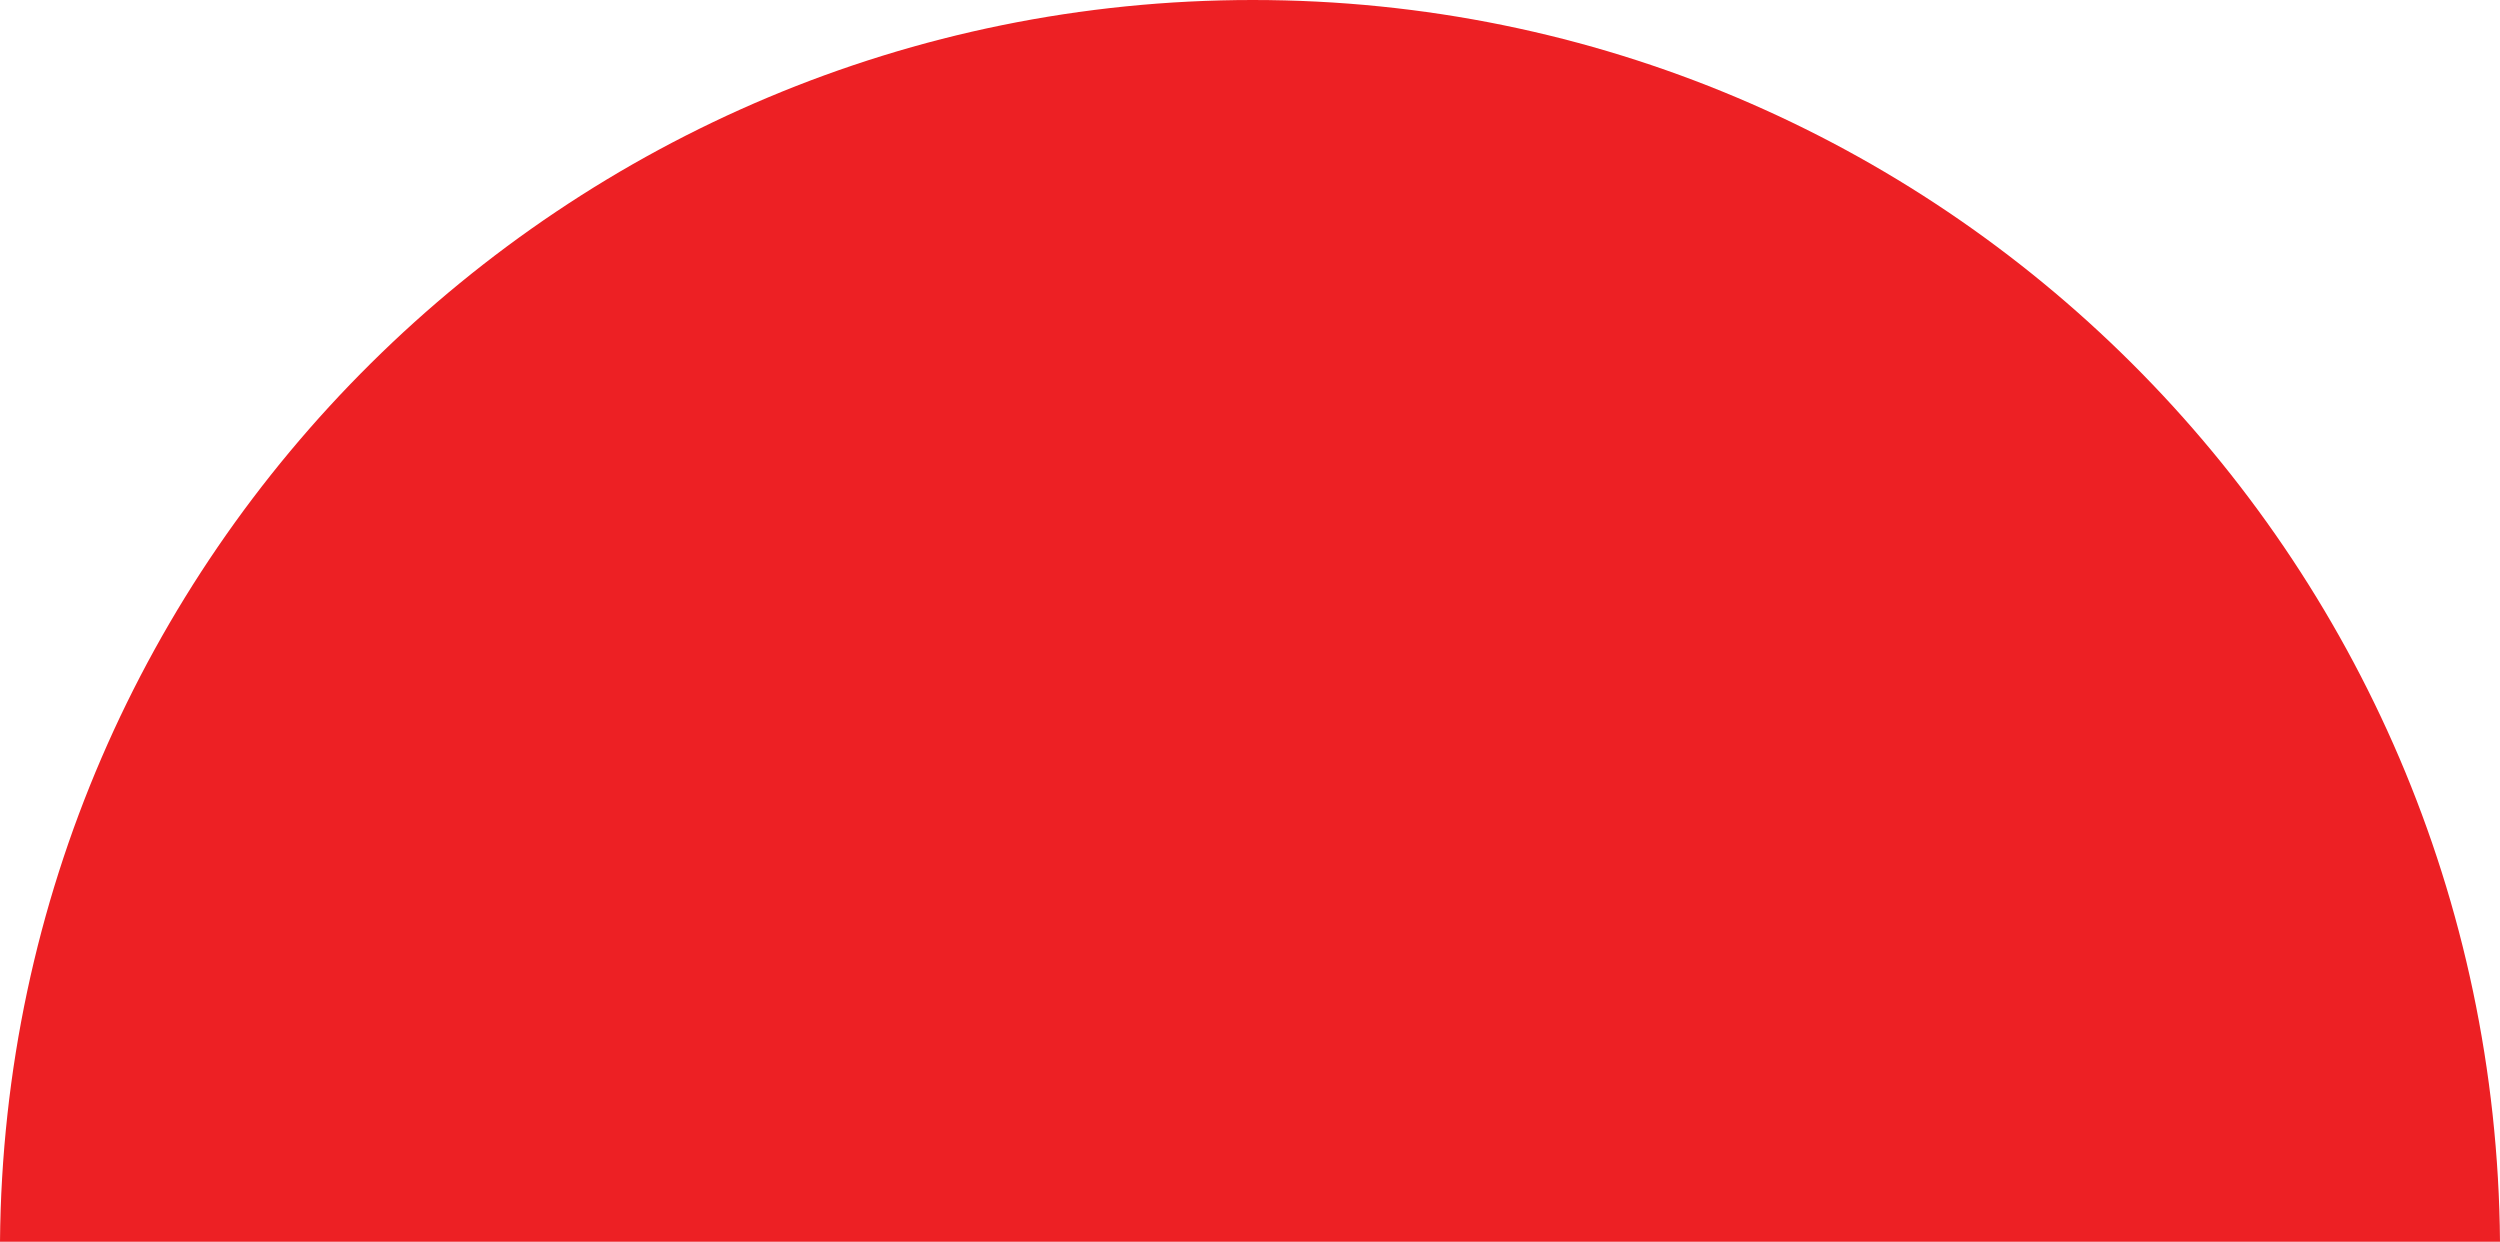<?xml version="1.0" encoding="utf-8"?>
<!-- Generator: Adobe Illustrator 25.2.1, SVG Export Plug-In . SVG Version: 6.00 Build 0)  -->
<svg version="1.1" id="Layer_1" xmlns="http://www.w3.org/2000/svg" xmlns:xlink="http://www.w3.org/1999/xlink" x="0px" y="0px"
	 viewBox="0 0 45.5 22.6" style="enable-background:new 0 0 45.5 22.6;" xml:space="preserve">
<style type="text/css">
	.st0{fill:#ED2024;}
</style>
<path class="st0" d="M45.5,22.6C45.4,10.1,35.3,0,22.8,0S0.1,10.1,0,22.6H45.5z"/>
<g>
</g>
<g>
</g>
<g>
</g>
<g>
</g>
<g>
</g>
<g>
</g>
</svg>
